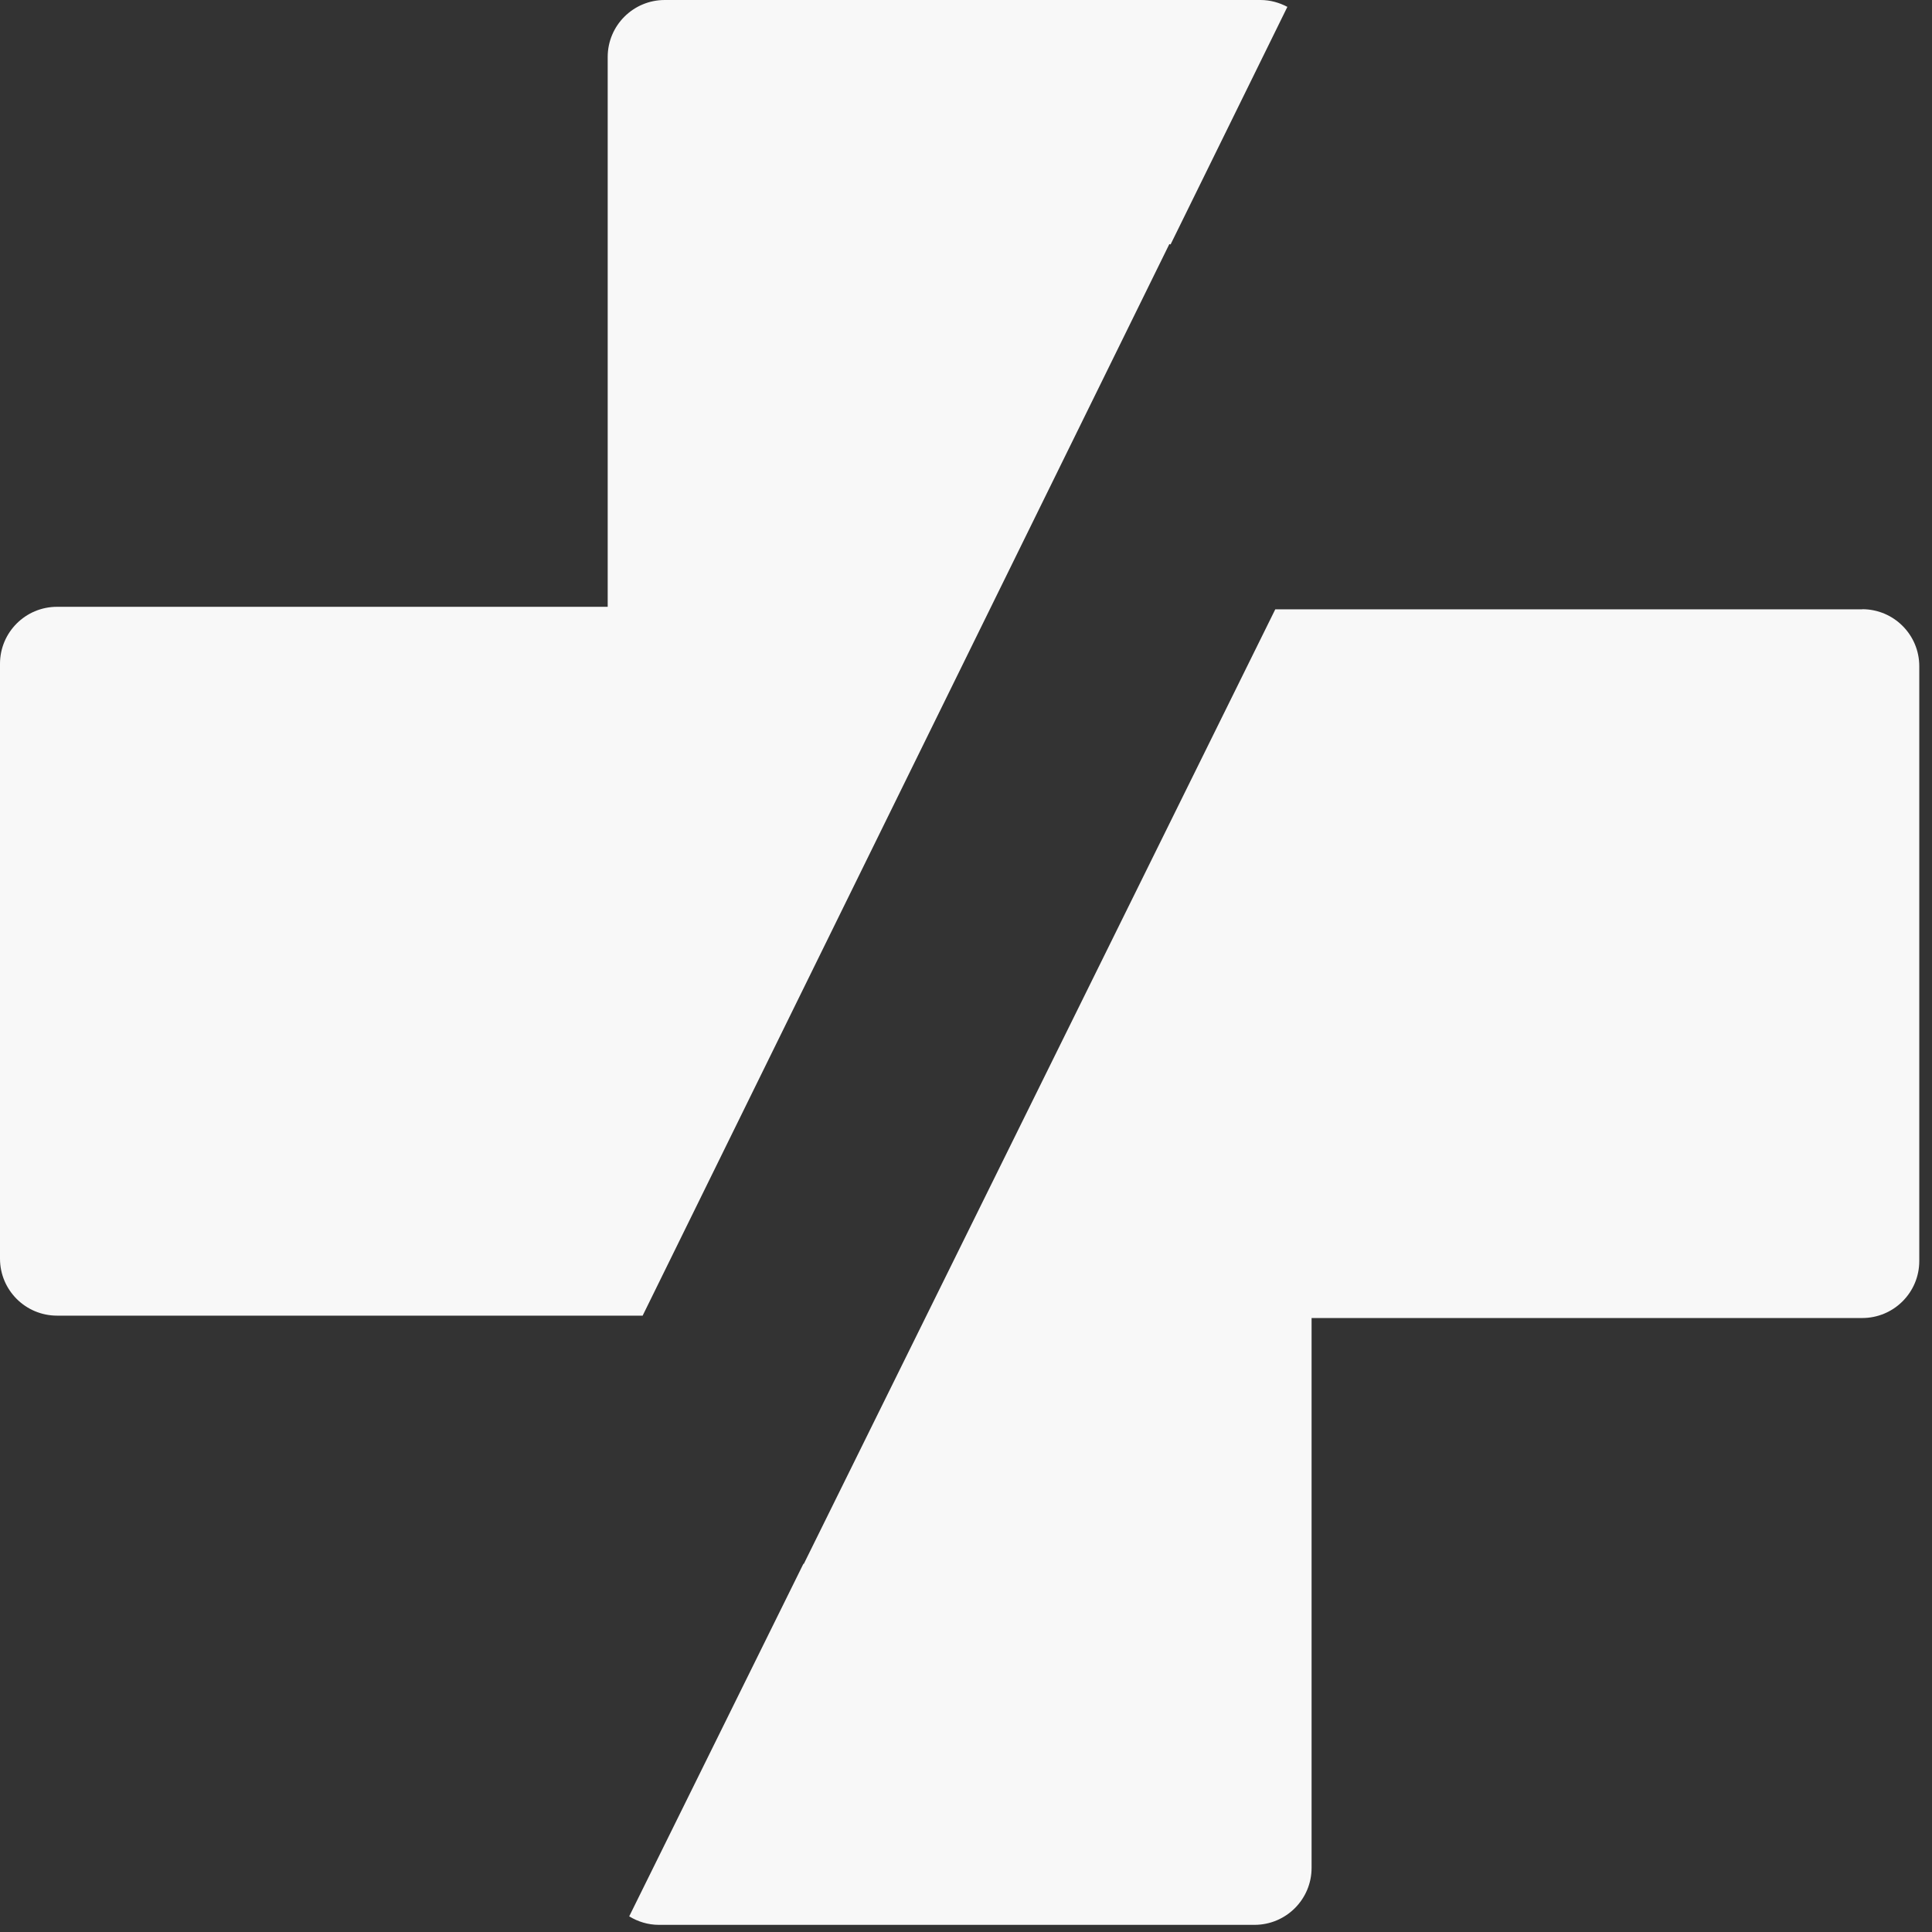 <svg width="87" height="87" viewBox="0 0 87 87" fill="none" xmlns="http://www.w3.org/2000/svg">
<rect x="0" y="0" width="87" height="87" fill="#333333" stroke="none"/>
<path d="M52.712 11.009L57.972 0.309C57.602 0.114 57.192 0 56.761 0H29.934C28.515 0 27.365 1.149 27.365 2.566V27.325H2.57C1.15 27.325 0 28.474 0 29.891V56.679C0 58.096 1.15 59.245 2.57 59.245H28.939L52.658 10.989L52.712 11.009Z" fill="#F8F8F8"/>
<path d="M83.857 27.439H57.427L36.197 70.422H36.177L28.334 86.295C28.73 86.537 29.188 86.678 29.665 86.678H56.492C57.911 86.678 59.062 85.529 59.062 84.112V59.352H83.857C85.276 59.352 86.427 58.204 86.427 56.786V29.999C86.427 28.581 85.276 27.433 83.857 27.433V27.439Z" fill="#F8F8F8"/>
</svg>
